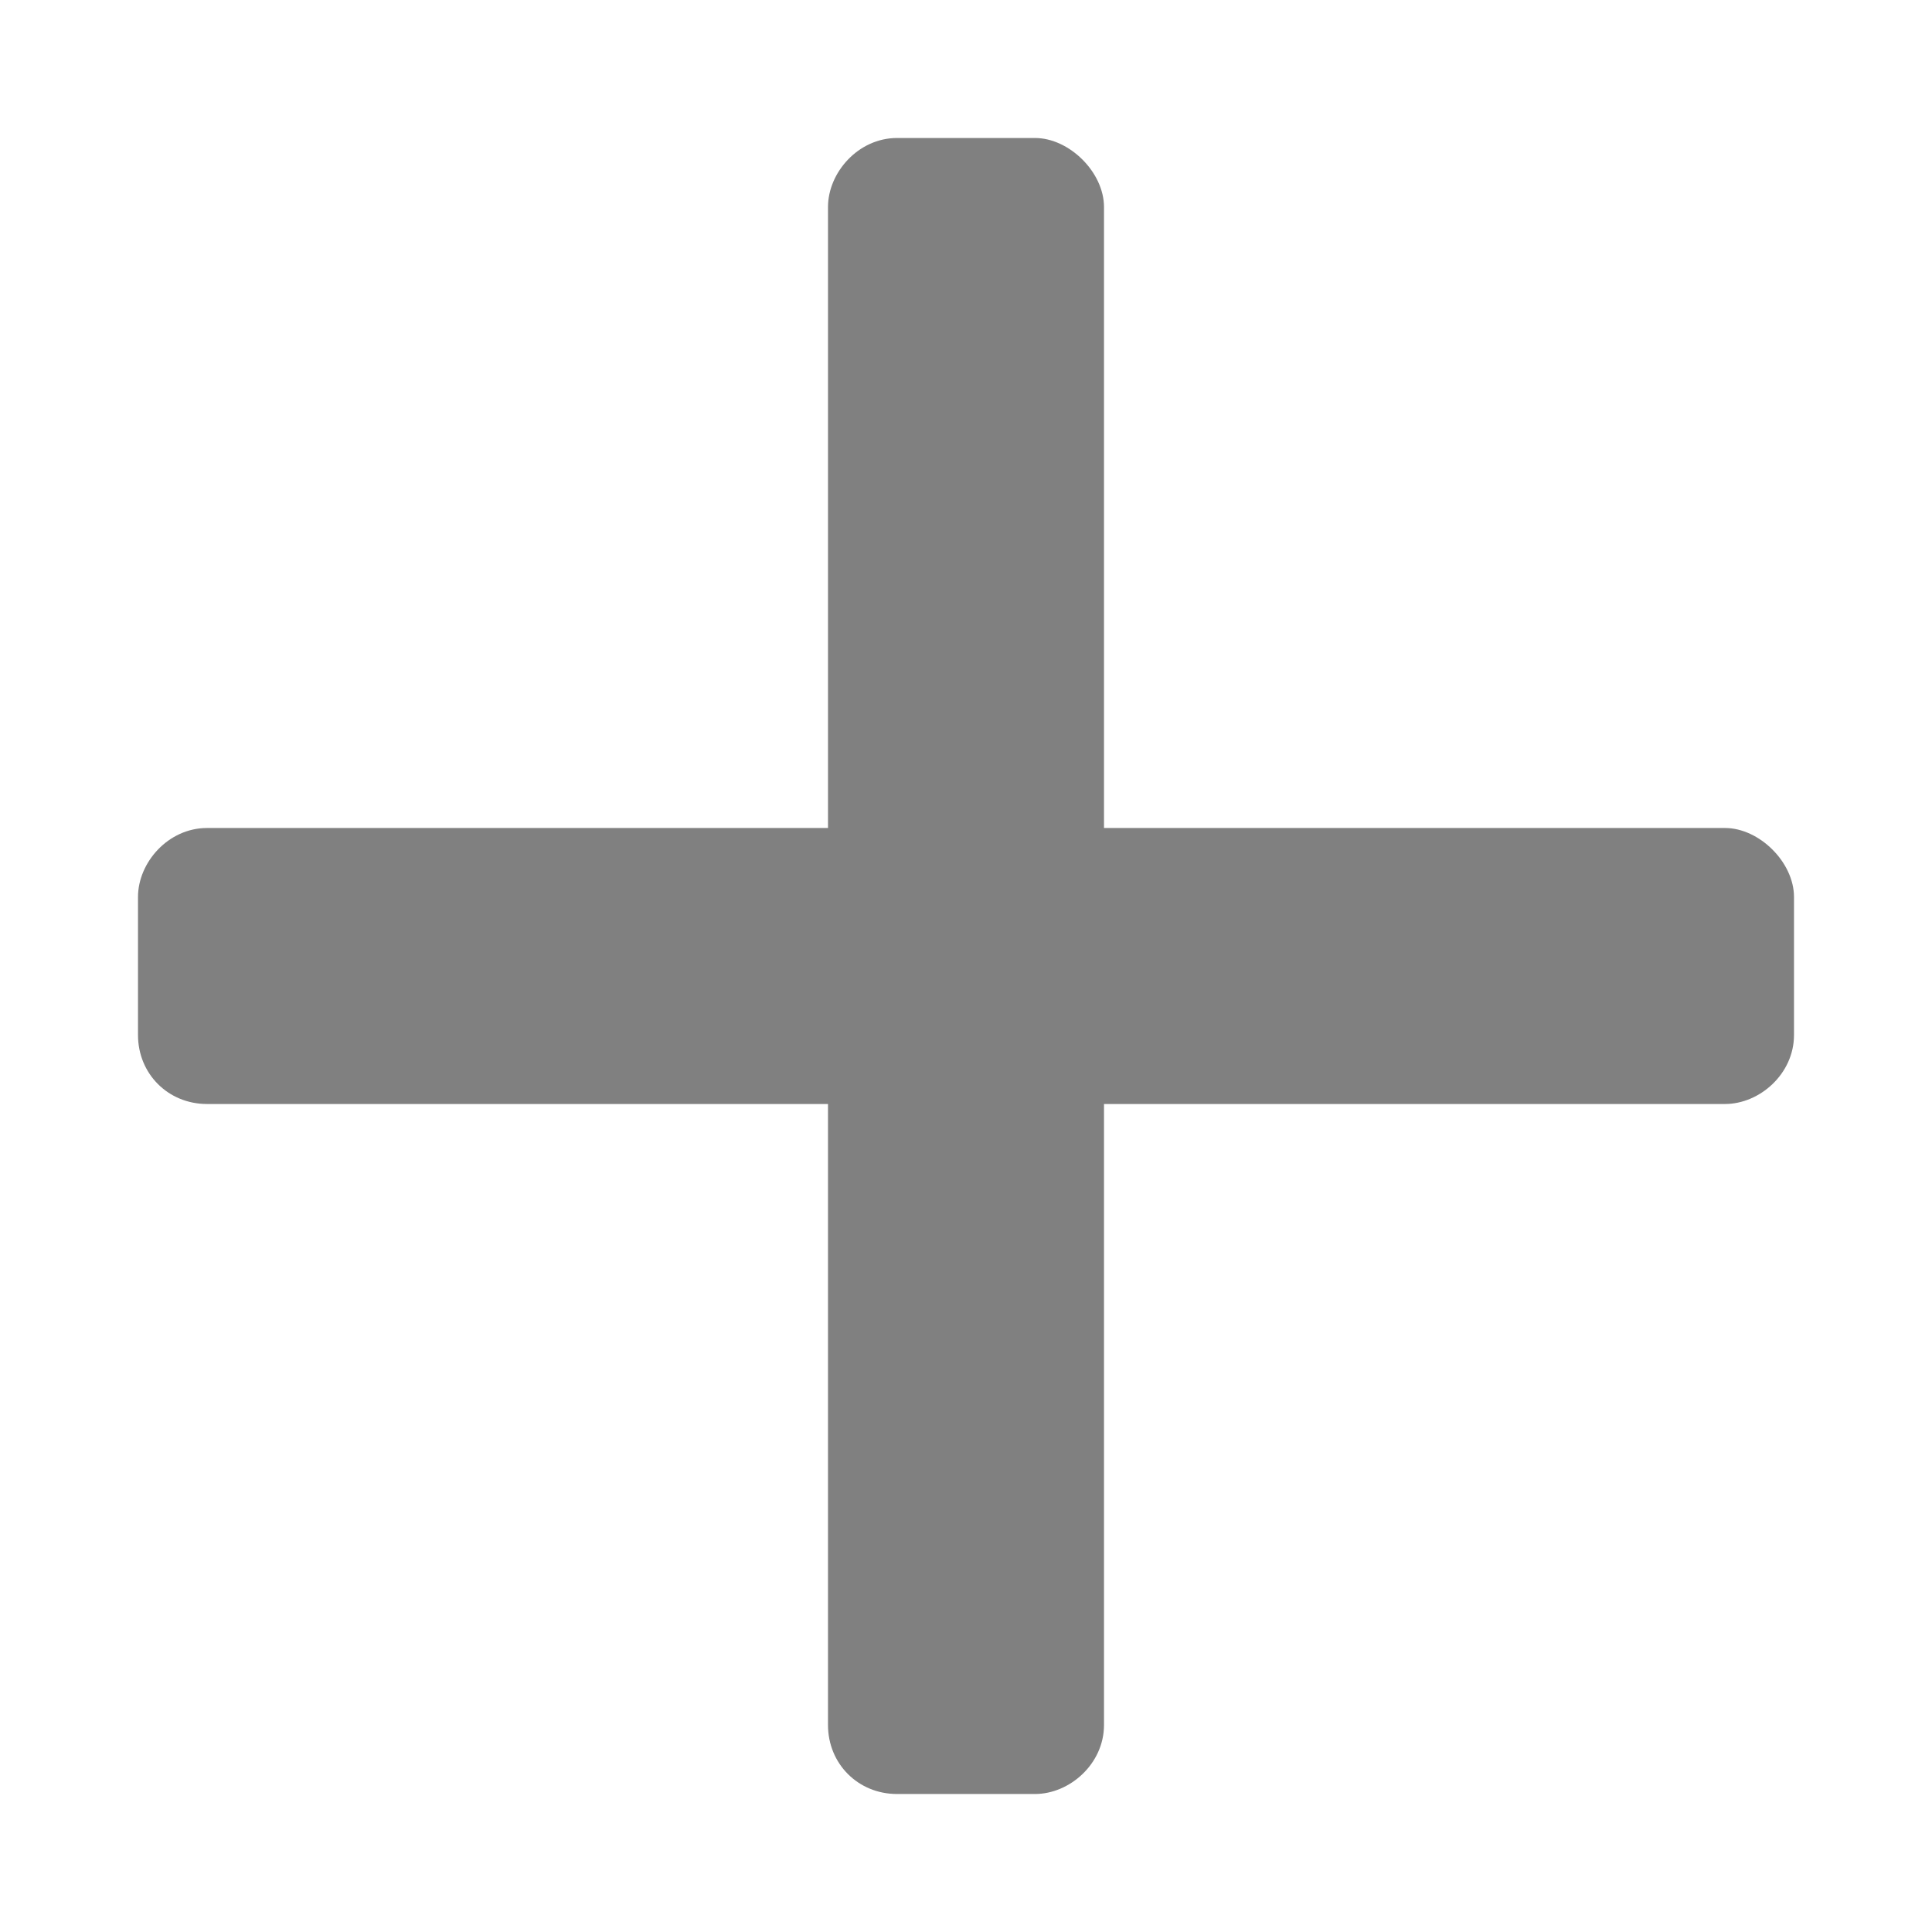 <?xml version="1.0" encoding="UTF-8" standalone="no"?>
<svg
   width="14"
   height="14"
   viewBox="0 0 14 14"
   fill="none"
   version="1.1"
   id="svg4"
   sodipodi:docname="apps.svg"
   inkscape:version="1.1 (c68e22c387, 2021-05-23)"
   xmlns:inkscape="http://www.inkscape.org/namespaces/inkscape"
   xmlns:sodipodi="http://sodipodi.sourceforge.net/DTD/sodipodi-0.dtd"
   xmlns="http://www.w3.org/2000/svg"
   xmlns:svg="http://www.w3.org/2000/svg">
  <defs
     id="defs8" />
  <sodipodi:namedview
     id="namedview6"
     pagecolor="#505050"
     bordercolor="#ffffff"
     borderopacity="1"
     inkscape:pageshadow="0"
     inkscape:pageopacity="0"
     inkscape:pagecheckerboard="1"
     showgrid="false"
     inkscape:zoom="30.759145"
     inkscape:cx="4.3239173"
     inkscape:cy="4.9253645"
     inkscape:window-width="1920"
     inkscape:window-height="1017"
     inkscape:window-x="-8"
     inkscape:window-y="-8"
     inkscape:window-maximized="1"
     inkscape:current-layer="svg4"
     width="14px" />
  <path
     d="M 12.5,6 H 8 v -4.5 c 0,-0.251 -0.251,-0.5 -0.5,-0.5 H 6.5 c -0.281,0 -0.5,0.251 -0.5,0.5 v 4.5 H 1.5 C 1.219,6 1,6.25 1,6.5 v 1 c 0,0.281 0.218,0.5 0.5,0.5 h 4.5 v 4.5 c 0,0.281 0.218,0.5 0.5,0.5 h 1 c 0.251,0 0.5,-0.218 0.5,-0.5 V 8 H 12.5 C 12.751,8 13,7.782 13,7.5 V 6.5 C 13,6.249 12.749,6 12.5,6 Z"
     fill="#808080"
     id="path2"
     style="stroke-width:1.599" />
</svg>
